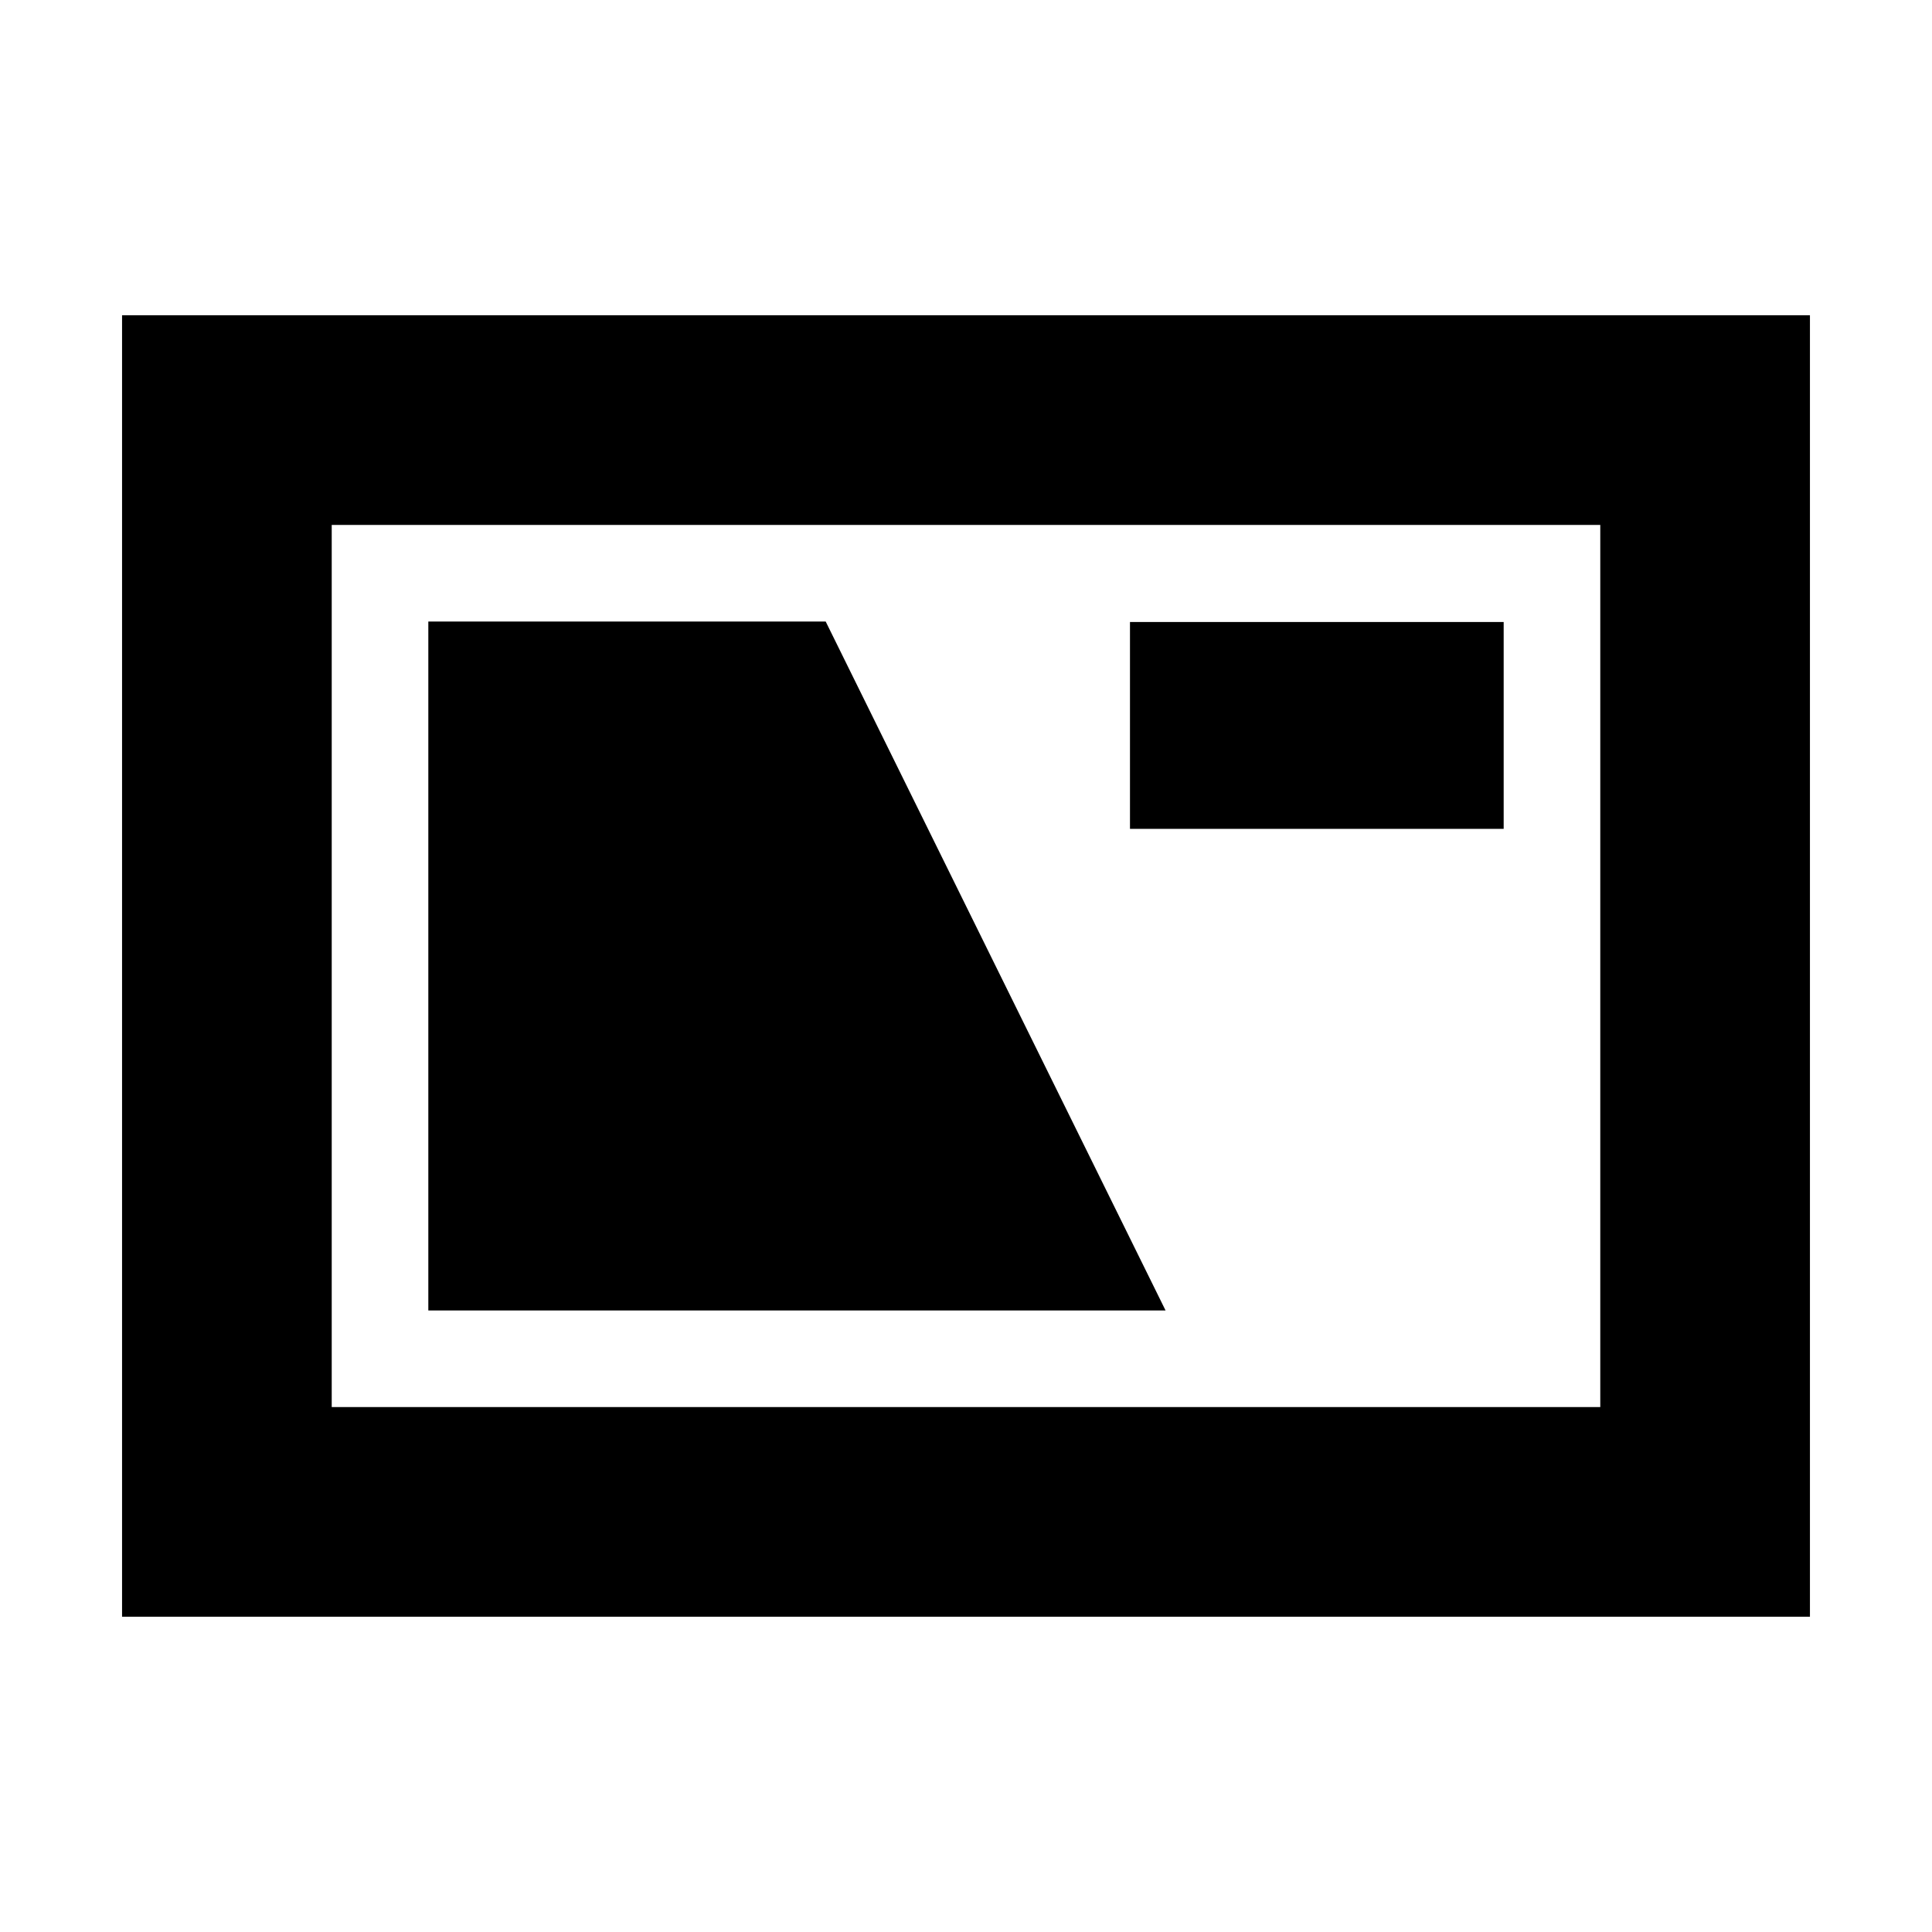 <svg xmlns="http://www.w3.org/2000/svg" height="20" viewBox="0 -960 960 960" width="20"><path d="M60.65-156.65v-646.7h838.7v646.7H60.65Zm104.18-104.18h630.34v-438.34H164.83v438.34Zm48-48h366.34L410.28-651.17H212.83v342.34Zm348.65-239.32h185.69v-102.78H561.48v102.78ZM164.83-260.83v-438.34 438.34Z"/></svg>